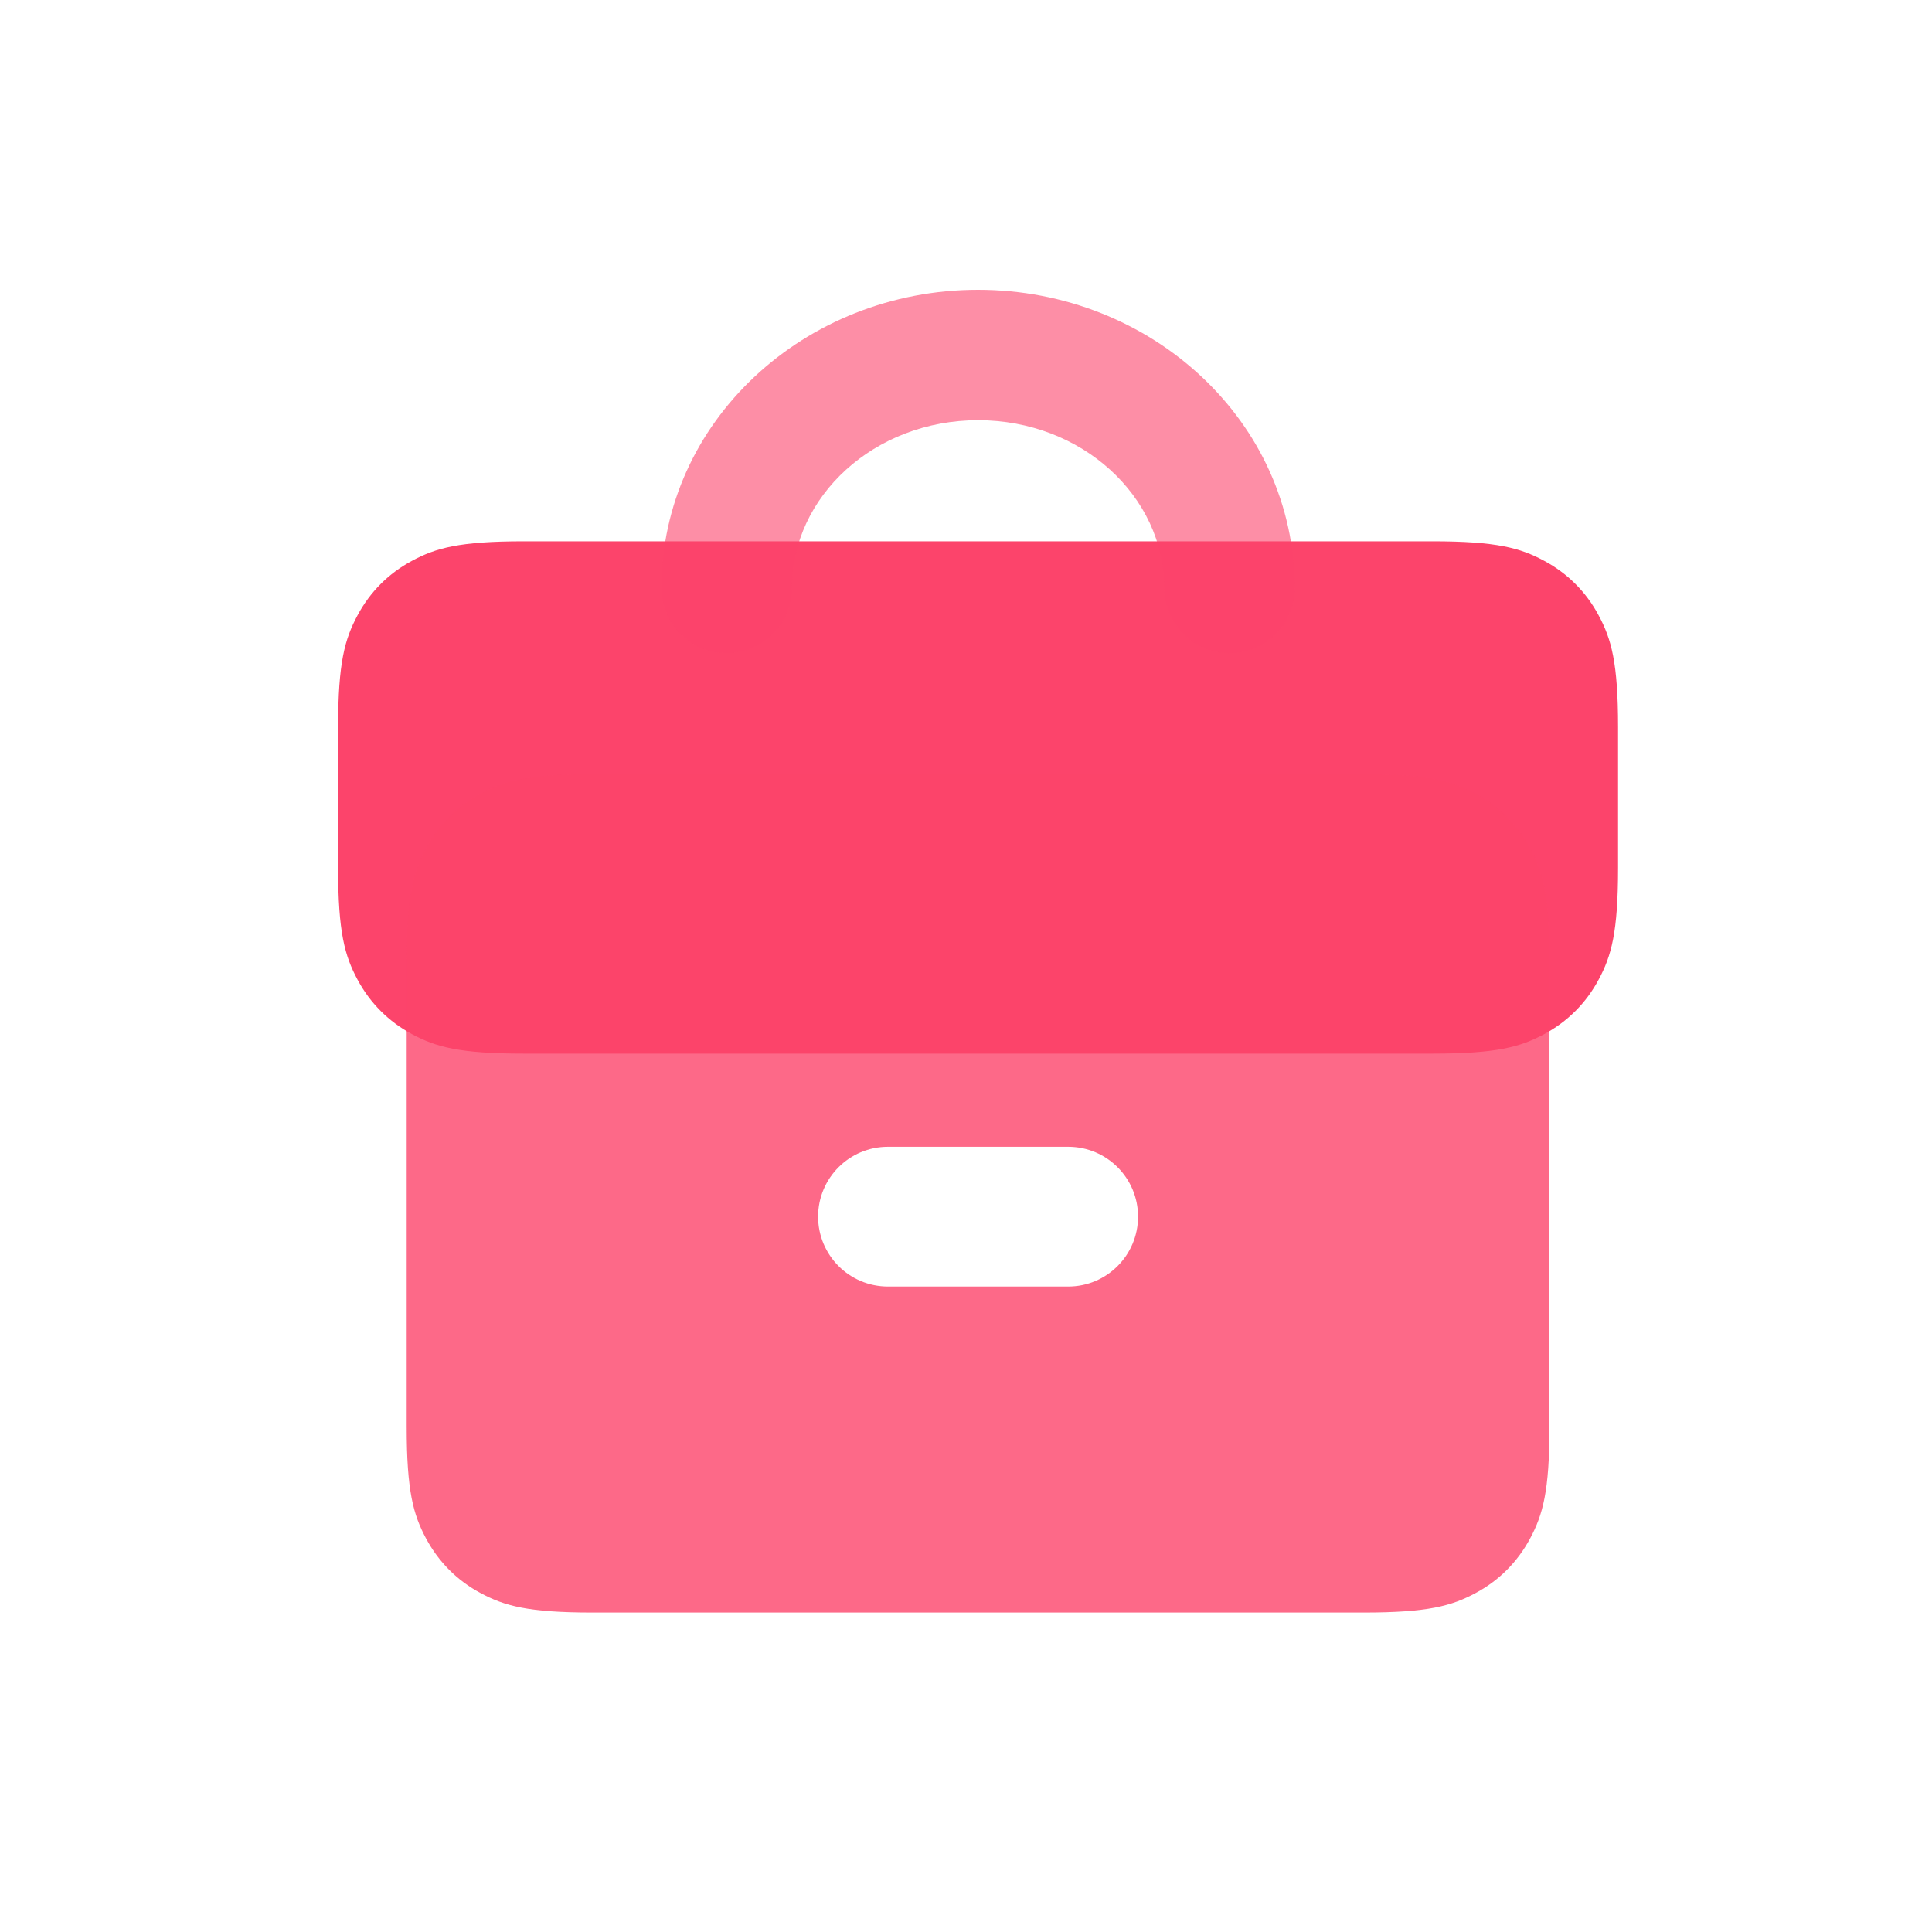 <svg xmlns="http://www.w3.org/2000/svg"
     width="40"
     height="40"
     version="1.1"
     viewBox="0 0 40 40">
    <g
        fill="#fc446b"
        fill-rule="evenodd"
        stroke="none"
        stroke-width="1"
        transform="translate(7 6)">
        <path d="M3.846,5.207 L22.654,5.207 C23.991,5.207 24.476,5.346 24.965,5.608 C25.454,5.869 25.838,6.253 26.099,6.742 C26.361,7.231 26.5,7.716 26.5,9.053 L26.5,11.968 C26.5,13.306 26.361,13.791 26.099,14.28 C25.838,14.768 25.454,15.152 24.965,15.414 C24.476,15.675 23.991,15.814 22.654,15.814 L3.846,15.814 C2.509,15.814 2.024,15.675 1.535,15.414 C1.046,15.152 0.662,14.768 0.401,14.28 C0.139,13.791 6.01853049e-17,13.306 -1.03584031e-16,11.968 L1.03584031e-16,9.053 C-6.01853049e-17,7.716 0.139,7.231 0.401,6.742 C0.662,6.253 1.046,5.869 1.535,5.608 C2.024,5.346 2.509,5.207 3.846,5.207 Z"/>
        <path
            d="M13.25,1.59872116e-14 C16.848,1.59872116e-14 19.805,2.739 19.805,6.171 C19.805,6.917 19.201,7.521 18.455,7.521 C17.71,7.521 17.105,6.917 17.105,6.171 C17.105,4.278 15.401,2.7 13.25,2.7 C11.099,2.7 9.395,4.278 9.395,6.171 C9.395,6.917 8.79,7.521 8.045,7.521 C7.299,7.521 6.695,6.917 6.695,6.171 C6.695,2.739 9.652,1.59872116e-14 13.25,1.59872116e-14 Z"
            style="mix-blend-mode:multiply"
            opacity=".6"/>
        <path
            d="M21.235,10.029 C22.572,10.029 23.057,10.168 23.546,10.429 C24.035,10.691 24.418,11.074 24.68,11.563 C24.941,12.052 25.08,12.537 25.08,13.874 L25.08,23.54 C25.08,24.877 24.941,25.362 24.68,25.851 C24.418,26.34 24.035,26.724 23.546,26.985 C23.057,27.246 22.572,27.386 21.235,27.386 L5.265,27.386 C3.928,27.386 3.443,27.246 2.954,26.985 C2.465,26.724 2.082,26.34 1.82,25.851 C1.559,25.362 1.42,24.877 1.42,23.54 L1.42,13.874 C1.42,12.537 1.559,12.052 1.82,11.563 C2.082,11.074 2.465,10.691 2.954,10.429 C3.443,10.168 3.928,10.029 5.265,10.029 L21.235,10.029 Z M15.116,17.743 L11.384,17.743 C10.585,17.743 9.938,18.39 9.938,19.189 C9.938,19.988 10.585,20.636 11.384,20.636 L11.384,20.636 L15.116,20.636 C15.915,20.636 16.562,19.988 16.562,19.189 C16.562,18.39 15.915,17.743 15.116,17.743 L15.116,17.743 Z"
            opacity=".8"
            style="mix-blend-mode:multiply"/>
    </g>
</svg>